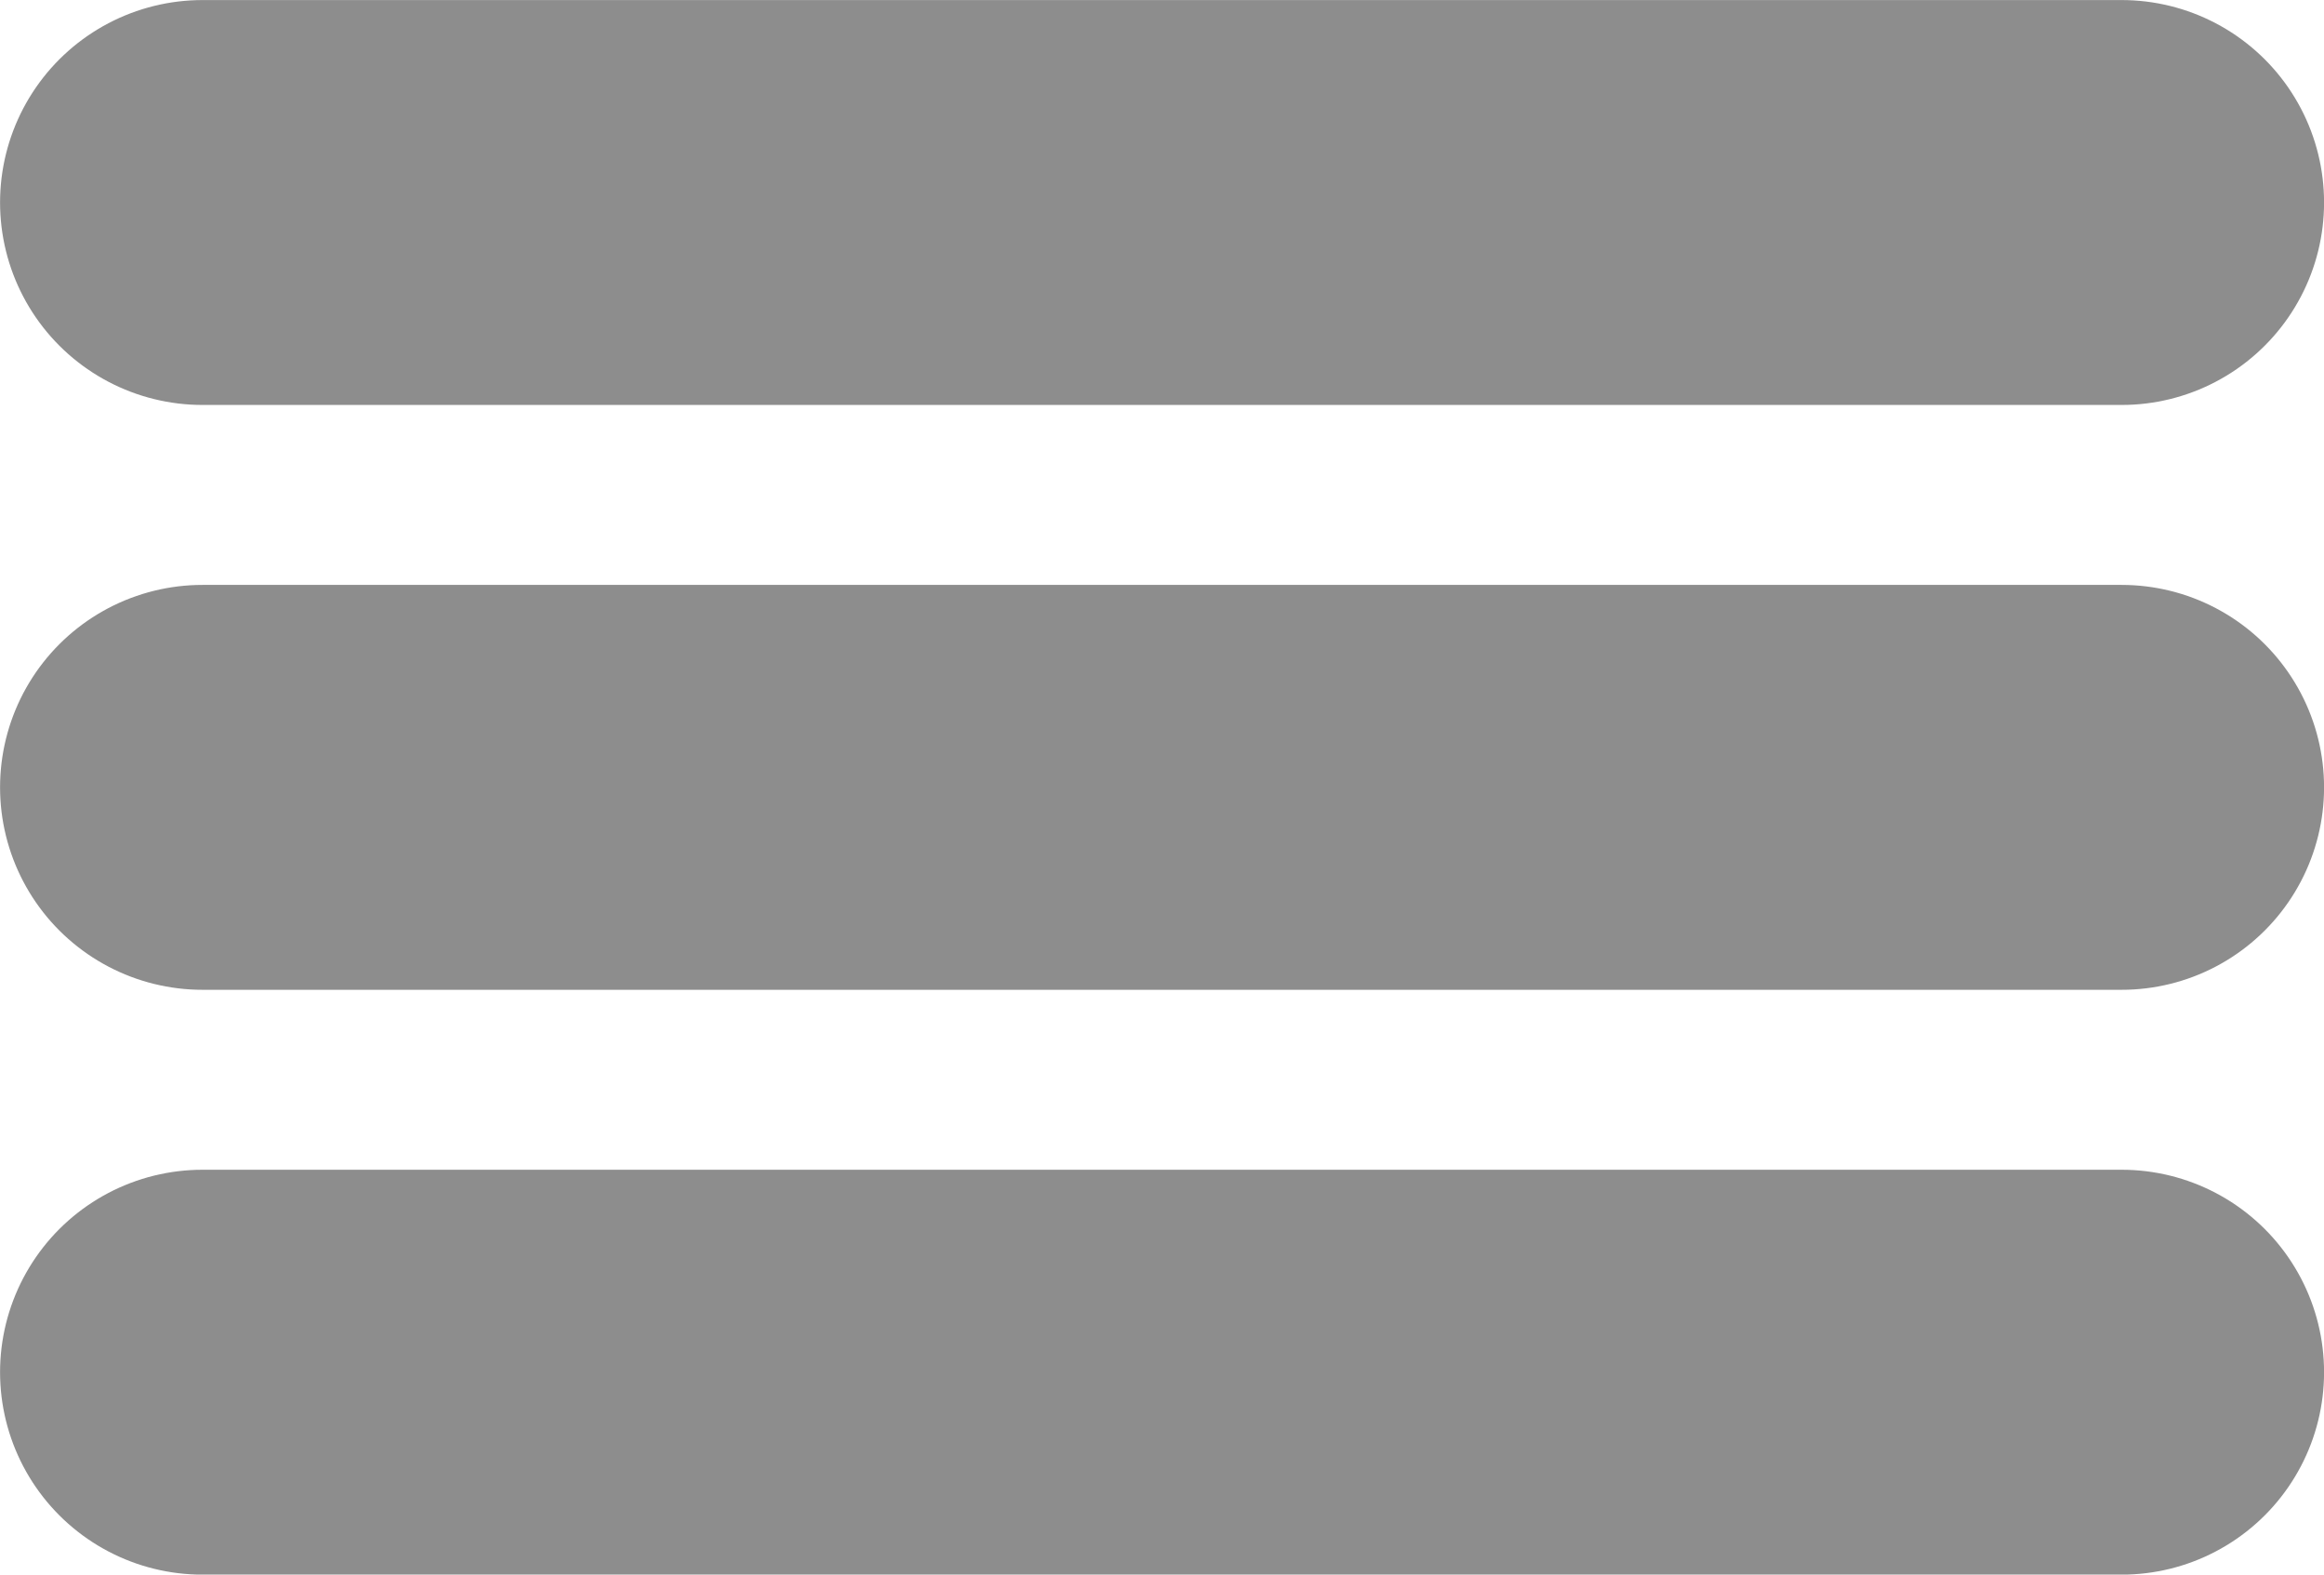 <svg xmlns="http://www.w3.org/2000/svg" width="19.375" height="13.125" viewBox="0 0 19.375 13.125">
  <g id="menu" transform="translate(1.688 1.688)">
    <path id="Path_1242" data-name="Path 1242" d="M6.188,10.688h16" transform="translate(-6.188 -10.688)" fill="none" stroke="#8d8d8d" stroke-linecap="round" stroke-width="3.375"/>
    <path id="Path_1243" data-name="Path 1243" d="M6.188,18h16" transform="translate(-6.188 -13.125)" fill="none" stroke="#8d8d8d" stroke-linecap="round" stroke-width="3.375"/>
    <path id="Path_1244" data-name="Path 1244" d="M6.188,25.313h16" transform="translate(-6.188 -15.563)" fill="none" stroke="#8d8d8d" stroke-linecap="round" stroke-width="3.375"/>
  </g>
</svg>
